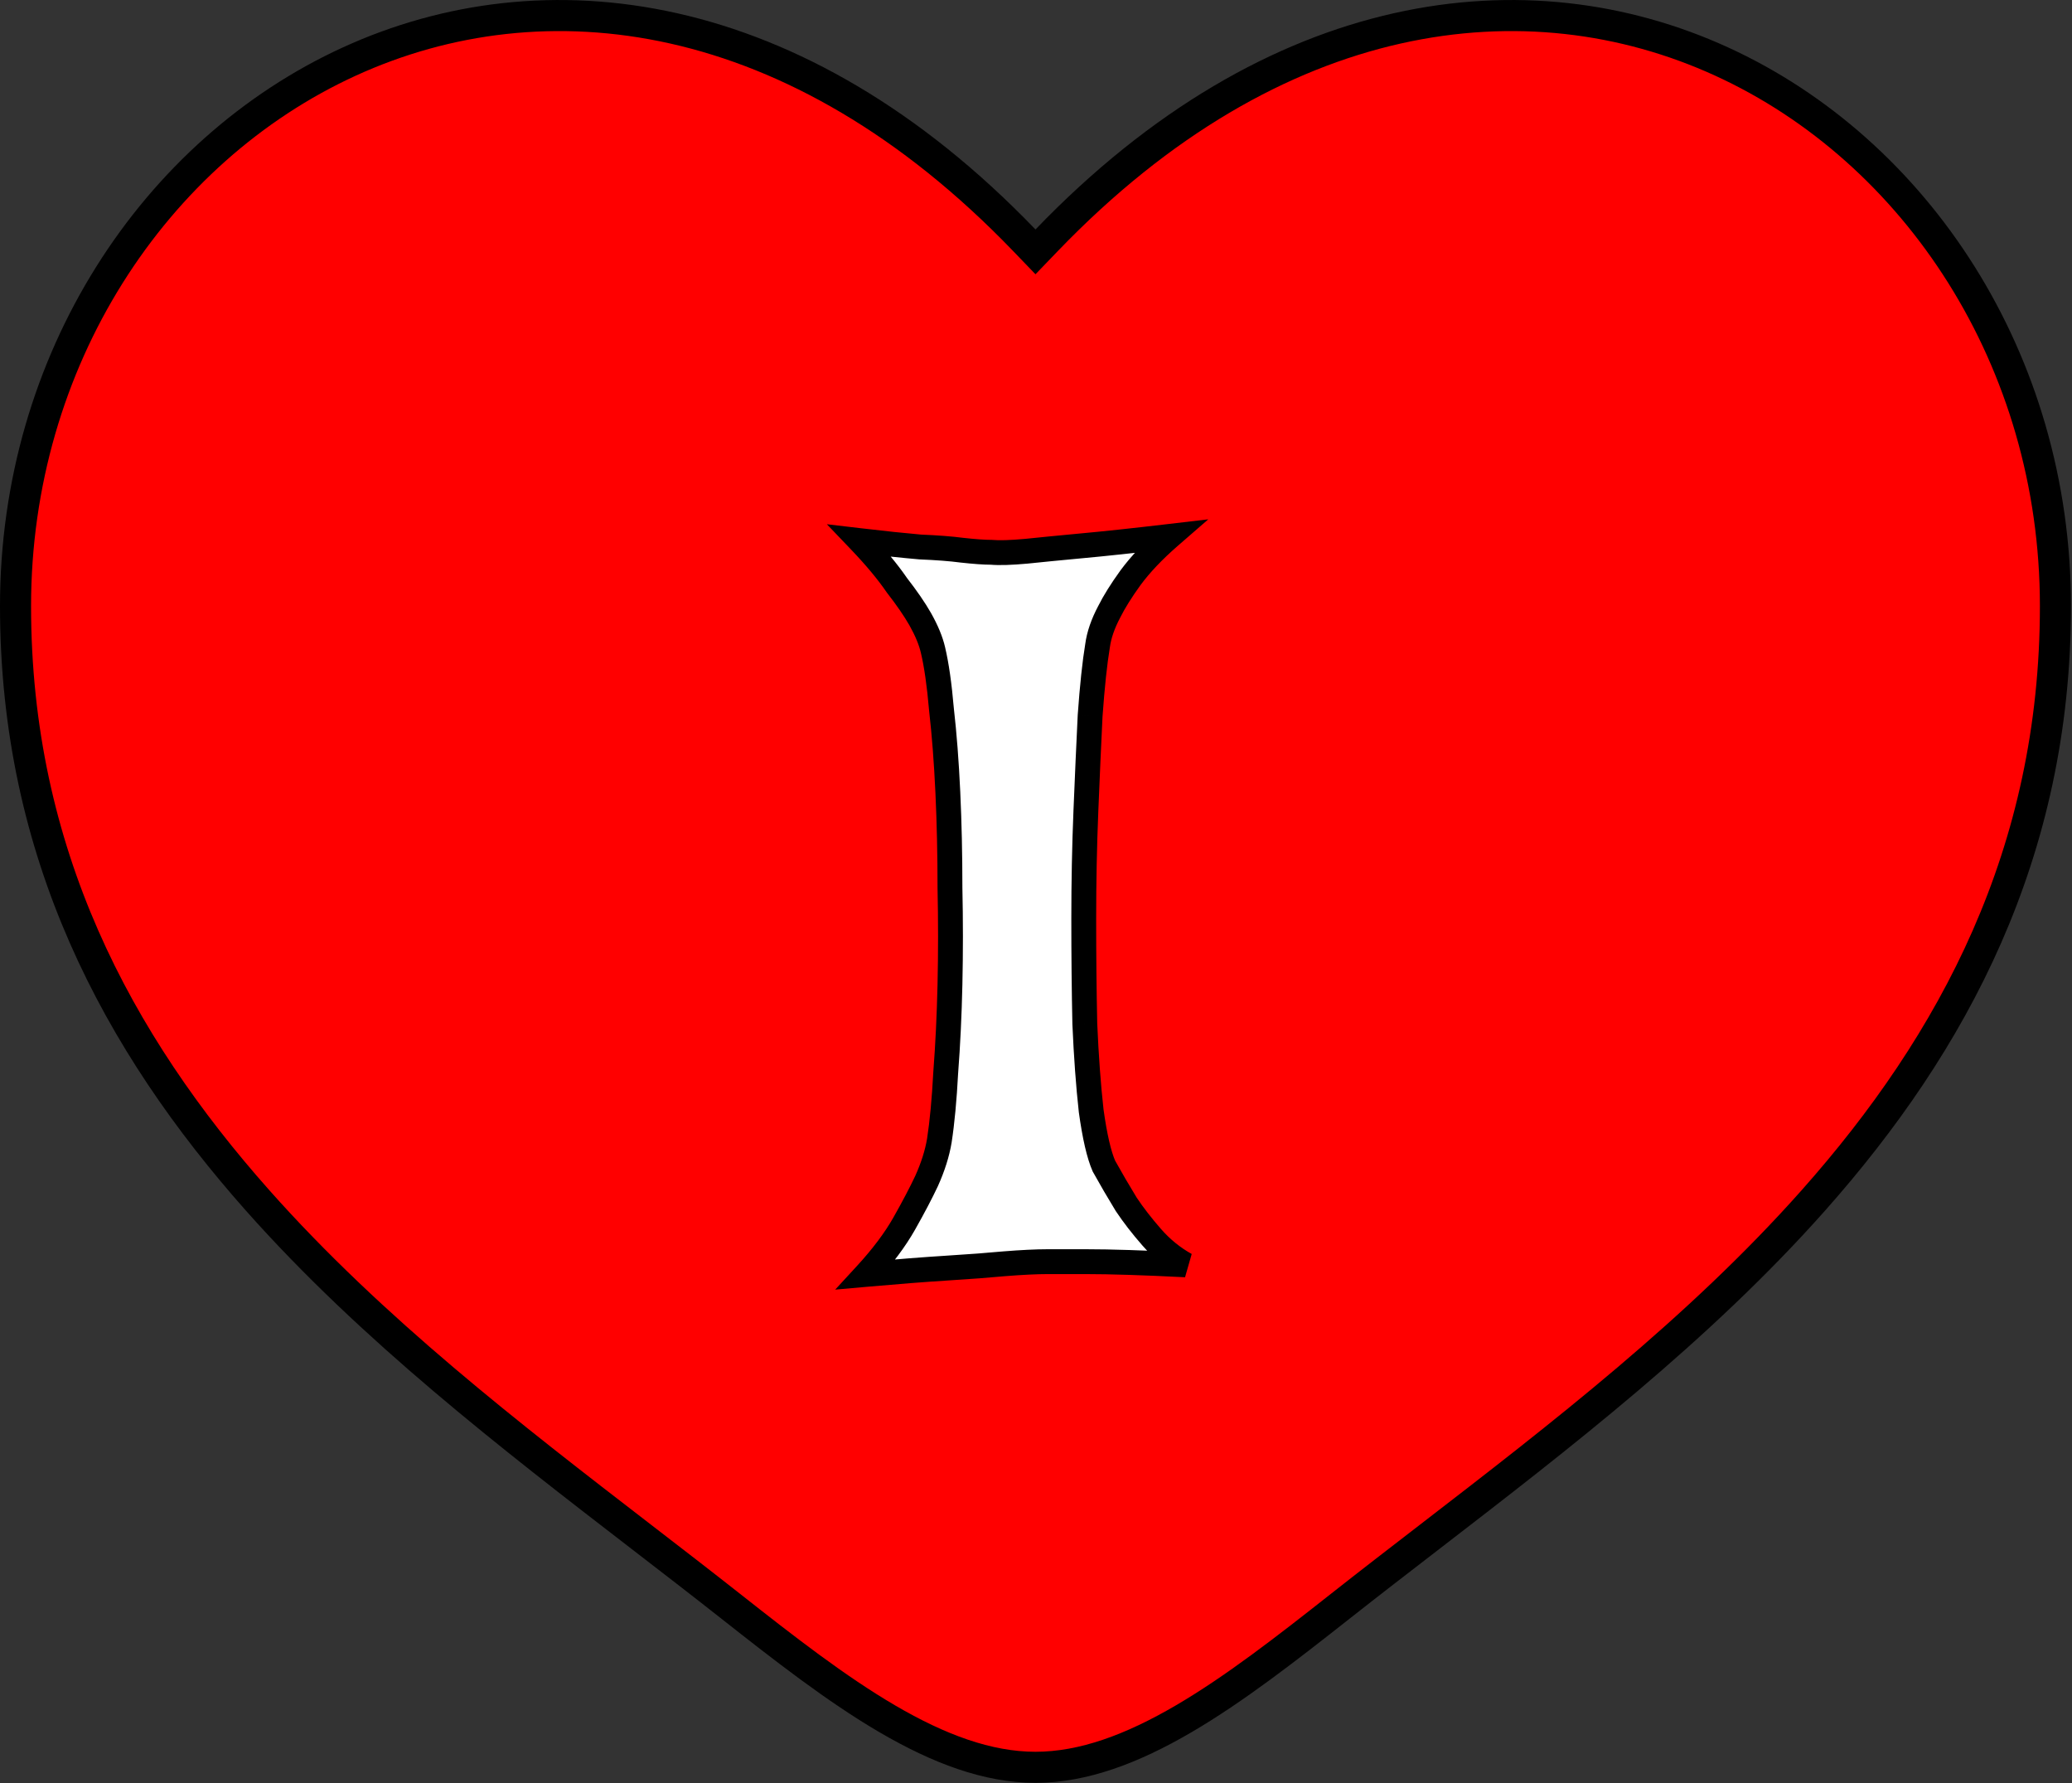 <svg width="667" height="574" viewBox="0 0 667 574" fill="none" xmlns="http://www.w3.org/2000/svg">
<rect x="0" y="0" width="667" height="574" fill="#333333" stroke="none"/>
<path d="M329.731 77.325L333.333 81.067L336.936 77.325C410.653 0.735 491.757 -8.742 554.169 19.786C616.896 48.459 661.667 115.895 661.667 195.073C661.667 274.561 628.876 335.548 583.678 386.442C546.885 427.873 502.14 462.352 460.225 494.651C450.456 502.179 440.84 509.588 431.515 516.94C414.164 530.618 397.447 543.638 380.97 553.266C364.492 562.894 348.731 568.836 333.333 568.836C317.936 568.836 302.174 562.894 285.696 553.266C269.22 543.638 252.504 530.618 235.153 516.94C225.827 509.588 216.211 502.178 206.442 494.65C164.527 462.352 119.782 427.872 82.989 386.442C37.791 335.548 5 274.561 5 195.073C5 115.895 49.77 48.459 112.497 19.786C174.909 -8.742 256.013 0.735 329.731 77.325Z" fill="#FF0000" stroke="black" stroke-width="10"/>
<mask id="path-2-outside-1_1_55" maskUnits="userSpaceOnUse" x="265.333" y="166.503" width="124" height="249" fill="black">
<rect fill="white" x="265.333" y="166.503" width="124" height="249"/>
<path d="M276.751 174.005C284.499 174.916 290.993 175.6 296.234 176.056C301.702 176.284 306.146 176.625 309.564 177.081C313.665 177.537 316.855 177.765 319.134 177.765C321.641 177.993 325.4 177.879 330.413 177.423C334.743 176.967 340.553 176.398 347.845 175.714C355.365 175.03 364.935 174.005 376.556 172.638C371.315 177.195 367.1 181.638 363.909 185.968C360.947 190.069 358.669 193.715 357.074 196.905C355.023 200.779 353.77 204.425 353.314 207.843C352.402 213.312 351.605 220.831 350.921 230.401C350.465 239.744 350.01 249.998 349.554 261.163C349.098 272.329 348.87 283.836 348.87 295.685C348.87 307.534 348.984 318.813 349.212 329.523C349.668 340.004 350.352 349.347 351.263 357.55C352.402 365.753 353.77 371.677 355.365 375.323C357.643 379.425 360.036 383.526 362.542 387.628C364.821 391.046 367.555 394.578 370.745 398.224C373.936 401.87 377.581 404.832 381.683 407.11C368.239 406.427 357.529 406.085 349.554 406.085H337.249C333.603 406.085 328.932 406.313 323.236 406.769C318.451 407.224 312.412 407.68 305.12 408.136C297.829 408.592 289.056 409.275 278.802 410.187C284.043 404.49 288.145 399.021 291.107 393.78C294.069 388.539 296.462 383.982 298.284 380.108C300.335 375.551 301.702 371.222 302.386 367.12C303.298 361.196 303.981 353.904 304.437 345.245C305.12 336.358 305.576 326.902 305.804 316.876C306.032 306.622 306.032 296.254 305.804 285.773C305.804 275.063 305.576 264.809 305.12 255.011C304.665 245.213 303.981 236.326 303.07 228.351C302.386 220.375 301.475 213.995 300.335 209.21C299.652 206.248 298.284 202.944 296.234 199.298C294.411 196.108 291.904 192.462 288.714 188.36C285.752 184.031 281.764 179.246 276.751 174.005Z"/>
</mask>
<path d="M276.751 174.005C284.499 174.916 290.993 175.6 296.234 176.056C301.702 176.284 306.146 176.625 309.564 177.081C313.665 177.537 316.855 177.765 319.134 177.765C321.641 177.993 325.4 177.879 330.413 177.423C334.743 176.967 340.553 176.398 347.845 175.714C355.365 175.03 364.935 174.005 376.556 172.638C371.315 177.195 367.1 181.638 363.909 185.968C360.947 190.069 358.669 193.715 357.074 196.905C355.023 200.779 353.77 204.425 353.314 207.843C352.402 213.312 351.605 220.831 350.921 230.401C350.465 239.744 350.01 249.998 349.554 261.163C349.098 272.329 348.87 283.836 348.87 295.685C348.87 307.534 348.984 318.813 349.212 329.523C349.668 340.004 350.352 349.347 351.263 357.55C352.402 365.753 353.77 371.677 355.365 375.323C357.643 379.425 360.036 383.526 362.542 387.628C364.821 391.046 367.555 394.578 370.745 398.224C373.936 401.87 377.581 404.832 381.683 407.11C368.239 406.427 357.529 406.085 349.554 406.085H337.249C333.603 406.085 328.932 406.313 323.236 406.769C318.451 407.224 312.412 407.68 305.12 408.136C297.829 408.592 289.056 409.275 278.802 410.187C284.043 404.49 288.145 399.021 291.107 393.78C294.069 388.539 296.462 383.982 298.284 380.108C300.335 375.551 301.702 371.222 302.386 367.12C303.298 361.196 303.981 353.904 304.437 345.245C305.12 336.358 305.576 326.902 305.804 316.876C306.032 306.622 306.032 296.254 305.804 285.773C305.804 275.063 305.576 264.809 305.12 255.011C304.665 245.213 303.981 236.326 303.07 228.351C302.386 220.375 301.475 213.995 300.335 209.21C299.652 206.248 298.284 202.944 296.234 199.298C294.411 196.108 291.904 192.462 288.714 188.36C285.752 184.031 281.764 179.246 276.751 174.005Z" fill="white"/>
<path d="M276.751 174.005L277.219 170.032L266.173 168.733L273.861 176.77L276.751 174.005ZM296.234 176.056L295.887 180.041L295.977 180.049L296.067 180.052L296.234 176.056ZM309.564 177.081L309.035 181.046L309.079 181.052L309.122 181.057L309.564 177.081ZM319.134 177.765L319.496 173.781L319.316 173.765H319.134V177.765ZM330.413 177.423L330.776 181.406L330.804 181.404L330.832 181.401L330.413 177.423ZM347.845 175.714L347.483 171.73L347.472 171.731L347.845 175.714ZM376.556 172.638L379.181 175.656L388.962 167.151L376.089 168.665L376.556 172.638ZM363.909 185.968L360.689 183.595L360.678 183.61L360.667 183.626L363.909 185.968ZM357.074 196.905L360.609 198.777L360.63 198.736L360.651 198.694L357.074 196.905ZM353.314 207.843L357.259 208.5L357.27 208.436L357.279 208.371L353.314 207.843ZM350.921 230.401L346.931 230.116L346.928 230.161L346.926 230.207L350.921 230.401ZM349.212 329.523L345.213 329.608L345.214 329.652L345.216 329.696L349.212 329.523ZM351.263 357.55L347.287 357.992L347.294 358.046L347.301 358.1L351.263 357.55ZM355.365 375.323L351.7 376.927L351.776 377.1L351.868 377.266L355.365 375.323ZM362.542 387.628L359.129 389.714L359.17 389.781L359.214 389.847L362.542 387.628ZM381.683 407.11L381.48 411.105L383.625 403.614L381.683 407.11ZM323.236 406.769L322.917 402.781L322.887 402.784L322.856 402.787L323.236 406.769ZM305.12 408.136L304.871 404.144L305.12 408.136ZM278.802 410.187L275.858 407.478L268.859 415.086L279.156 414.171L278.802 410.187ZM298.284 380.108L301.904 381.812L301.918 381.781L301.932 381.75L298.284 380.108ZM302.386 367.12L306.332 367.778L306.336 367.753L306.34 367.728L302.386 367.12ZM304.437 345.245L300.449 344.938L300.445 344.987L300.442 345.035L304.437 345.245ZM305.804 316.876L309.803 316.967L309.803 316.965L305.804 316.876ZM305.804 285.773H301.804V285.816L301.805 285.859L305.804 285.773ZM303.07 228.351L299.084 228.692L299.089 228.749L299.096 228.805L303.07 228.351ZM300.335 209.21L296.438 210.109L296.441 210.123L296.444 210.137L300.335 209.21ZM296.234 199.298L299.72 197.337L299.713 197.325L299.707 197.313L296.234 199.298ZM288.714 188.36L285.413 190.619L285.482 190.72L285.557 190.816L288.714 188.36ZM276.284 177.978C284.054 178.892 290.592 179.58 295.887 180.041L296.58 172.071C291.394 171.62 284.943 170.941 277.219 170.032L276.284 177.978ZM296.067 180.052C301.476 180.278 305.786 180.613 309.035 181.046L310.092 173.116C306.506 172.638 301.929 172.29 296.4 172.059L296.067 180.052ZM309.122 181.057C313.273 181.518 316.635 181.765 319.134 181.765V173.765C317.076 173.765 314.057 173.556 310.006 173.106L309.122 181.057ZM318.772 181.748C321.654 182.01 325.71 181.867 330.776 181.406L330.051 173.439C325.091 173.89 321.627 173.975 319.496 173.781L318.772 181.748ZM330.832 181.401C335.14 180.948 340.933 180.379 348.218 179.696L347.472 171.731C340.174 172.416 334.346 172.987 329.995 173.445L330.832 181.401ZM348.207 179.698C355.775 179.009 365.384 177.98 377.023 176.61L376.089 168.665C364.486 170.03 354.954 171.051 347.483 171.73L348.207 179.698ZM373.931 169.619C368.529 174.317 364.095 178.972 360.689 183.595L367.13 188.341C370.104 184.304 374.101 180.073 379.181 175.656L373.931 169.619ZM360.667 183.626C357.626 187.836 355.218 191.672 353.496 195.116L360.651 198.694C362.119 195.759 364.269 192.302 367.152 188.31L360.667 183.626ZM353.538 195.034C351.323 199.218 349.882 203.319 349.349 207.314L357.279 208.371C357.657 205.531 358.722 202.34 360.609 198.777L353.538 195.034ZM349.368 207.185C348.427 212.835 347.618 220.497 346.931 230.116L354.911 230.686C355.591 221.165 356.378 213.788 357.259 208.5L349.368 207.185ZM346.926 230.207C346.47 239.561 346.013 249.826 345.557 261L353.551 261.326C354.006 250.17 354.461 239.926 354.916 230.596L346.926 230.207ZM345.557 261C345.099 272.223 344.87 283.785 344.87 295.685H352.87C352.87 283.887 353.097 272.434 353.551 261.326L345.557 261ZM344.87 295.685C344.87 307.559 344.985 318.867 345.213 329.608L353.211 329.437C352.984 318.759 352.87 307.508 352.87 295.685H344.87ZM345.216 329.696C345.675 340.245 346.364 349.679 347.287 357.992L355.239 357.108C354.339 349.014 353.661 339.764 353.208 329.349L345.216 329.696ZM347.301 358.1C348.449 366.363 349.872 372.748 351.7 376.927L359.029 373.72C357.667 370.607 356.356 365.143 355.225 357L347.301 358.1ZM351.868 377.266C354.174 381.417 356.595 385.566 359.129 389.714L365.955 385.542C363.477 381.487 361.112 377.433 358.861 373.381L351.868 377.266ZM359.214 389.847C361.605 393.433 364.45 397.103 367.735 400.858L373.756 395.59C370.661 392.053 368.037 388.659 365.87 385.409L359.214 389.847ZM367.735 400.858C371.219 404.839 375.223 408.097 379.74 410.607L383.625 403.614C379.94 401.566 376.652 398.9 373.756 395.59L367.735 400.858ZM381.886 403.116C368.413 402.431 357.627 402.085 349.554 402.085V410.085C357.431 410.085 368.064 410.423 381.48 411.105L381.886 403.116ZM349.554 402.085H337.249V410.085H349.554V402.085ZM337.249 402.085C333.455 402.085 328.667 402.321 322.917 402.781L323.555 410.756C329.197 410.304 333.752 410.085 337.249 410.085V402.085ZM322.856 402.787C318.13 403.237 312.139 403.689 304.871 404.144L305.37 412.128C312.685 411.671 318.771 411.212 323.615 410.751L322.856 402.787ZM304.871 404.144C297.533 404.602 288.724 405.289 278.448 406.202L279.156 414.171C289.388 413.261 298.124 412.581 305.37 412.128L304.871 404.144ZM281.746 412.895C287.138 407.033 291.441 401.319 294.589 395.749L287.624 391.812C284.849 396.723 280.948 401.947 275.858 407.478L281.746 412.895ZM294.589 395.749C297.582 390.453 300.025 385.803 301.904 381.812L294.665 378.405C292.898 382.161 290.556 386.626 287.624 391.812L294.589 395.749ZM301.932 381.75C304.097 376.94 305.581 372.279 306.332 367.778L298.44 366.463C297.823 370.165 296.574 374.163 294.637 378.467L301.932 381.75ZM306.34 367.728C307.278 361.628 307.971 354.194 308.431 345.455L300.442 345.035C299.991 353.614 299.317 360.763 298.433 366.512L306.34 367.728ZM308.425 345.552C309.115 336.585 309.574 327.056 309.803 316.967L301.805 316.785C301.579 326.748 301.126 336.132 300.449 344.938L308.425 345.552ZM309.803 316.965C310.032 306.651 310.032 296.225 309.803 285.686L301.805 285.859C302.032 296.284 302.032 306.593 301.805 316.787L309.803 316.965ZM309.804 285.773C309.804 275.006 309.575 264.69 309.116 254.825L301.125 255.197C301.577 264.928 301.804 275.119 301.804 285.773H309.804ZM309.116 254.825C308.657 244.956 307.967 235.978 307.044 227.896L299.096 228.805C299.995 236.674 300.672 245.469 301.125 255.197L309.116 254.825ZM307.055 228.009C306.364 219.942 305.431 213.342 304.226 208.284L296.444 210.137C297.518 214.648 298.408 220.808 299.084 228.692L307.055 228.009ZM304.233 208.311C303.438 204.867 301.893 201.2 299.72 197.337L292.747 201.259C294.676 204.688 295.865 207.629 296.438 210.109L304.233 208.311ZM299.707 197.313C297.76 193.907 295.134 190.1 291.872 185.905L285.557 190.816C288.674 194.824 291.061 198.308 292.761 201.282L299.707 197.313ZM292.015 186.102C288.894 181.539 284.753 176.583 279.642 171.24L273.861 176.77C278.776 181.908 282.61 186.523 285.413 190.619L292.015 186.102Z" fill="black" mask="url(#path-2-outside-1_1_55)"/>
</svg>
